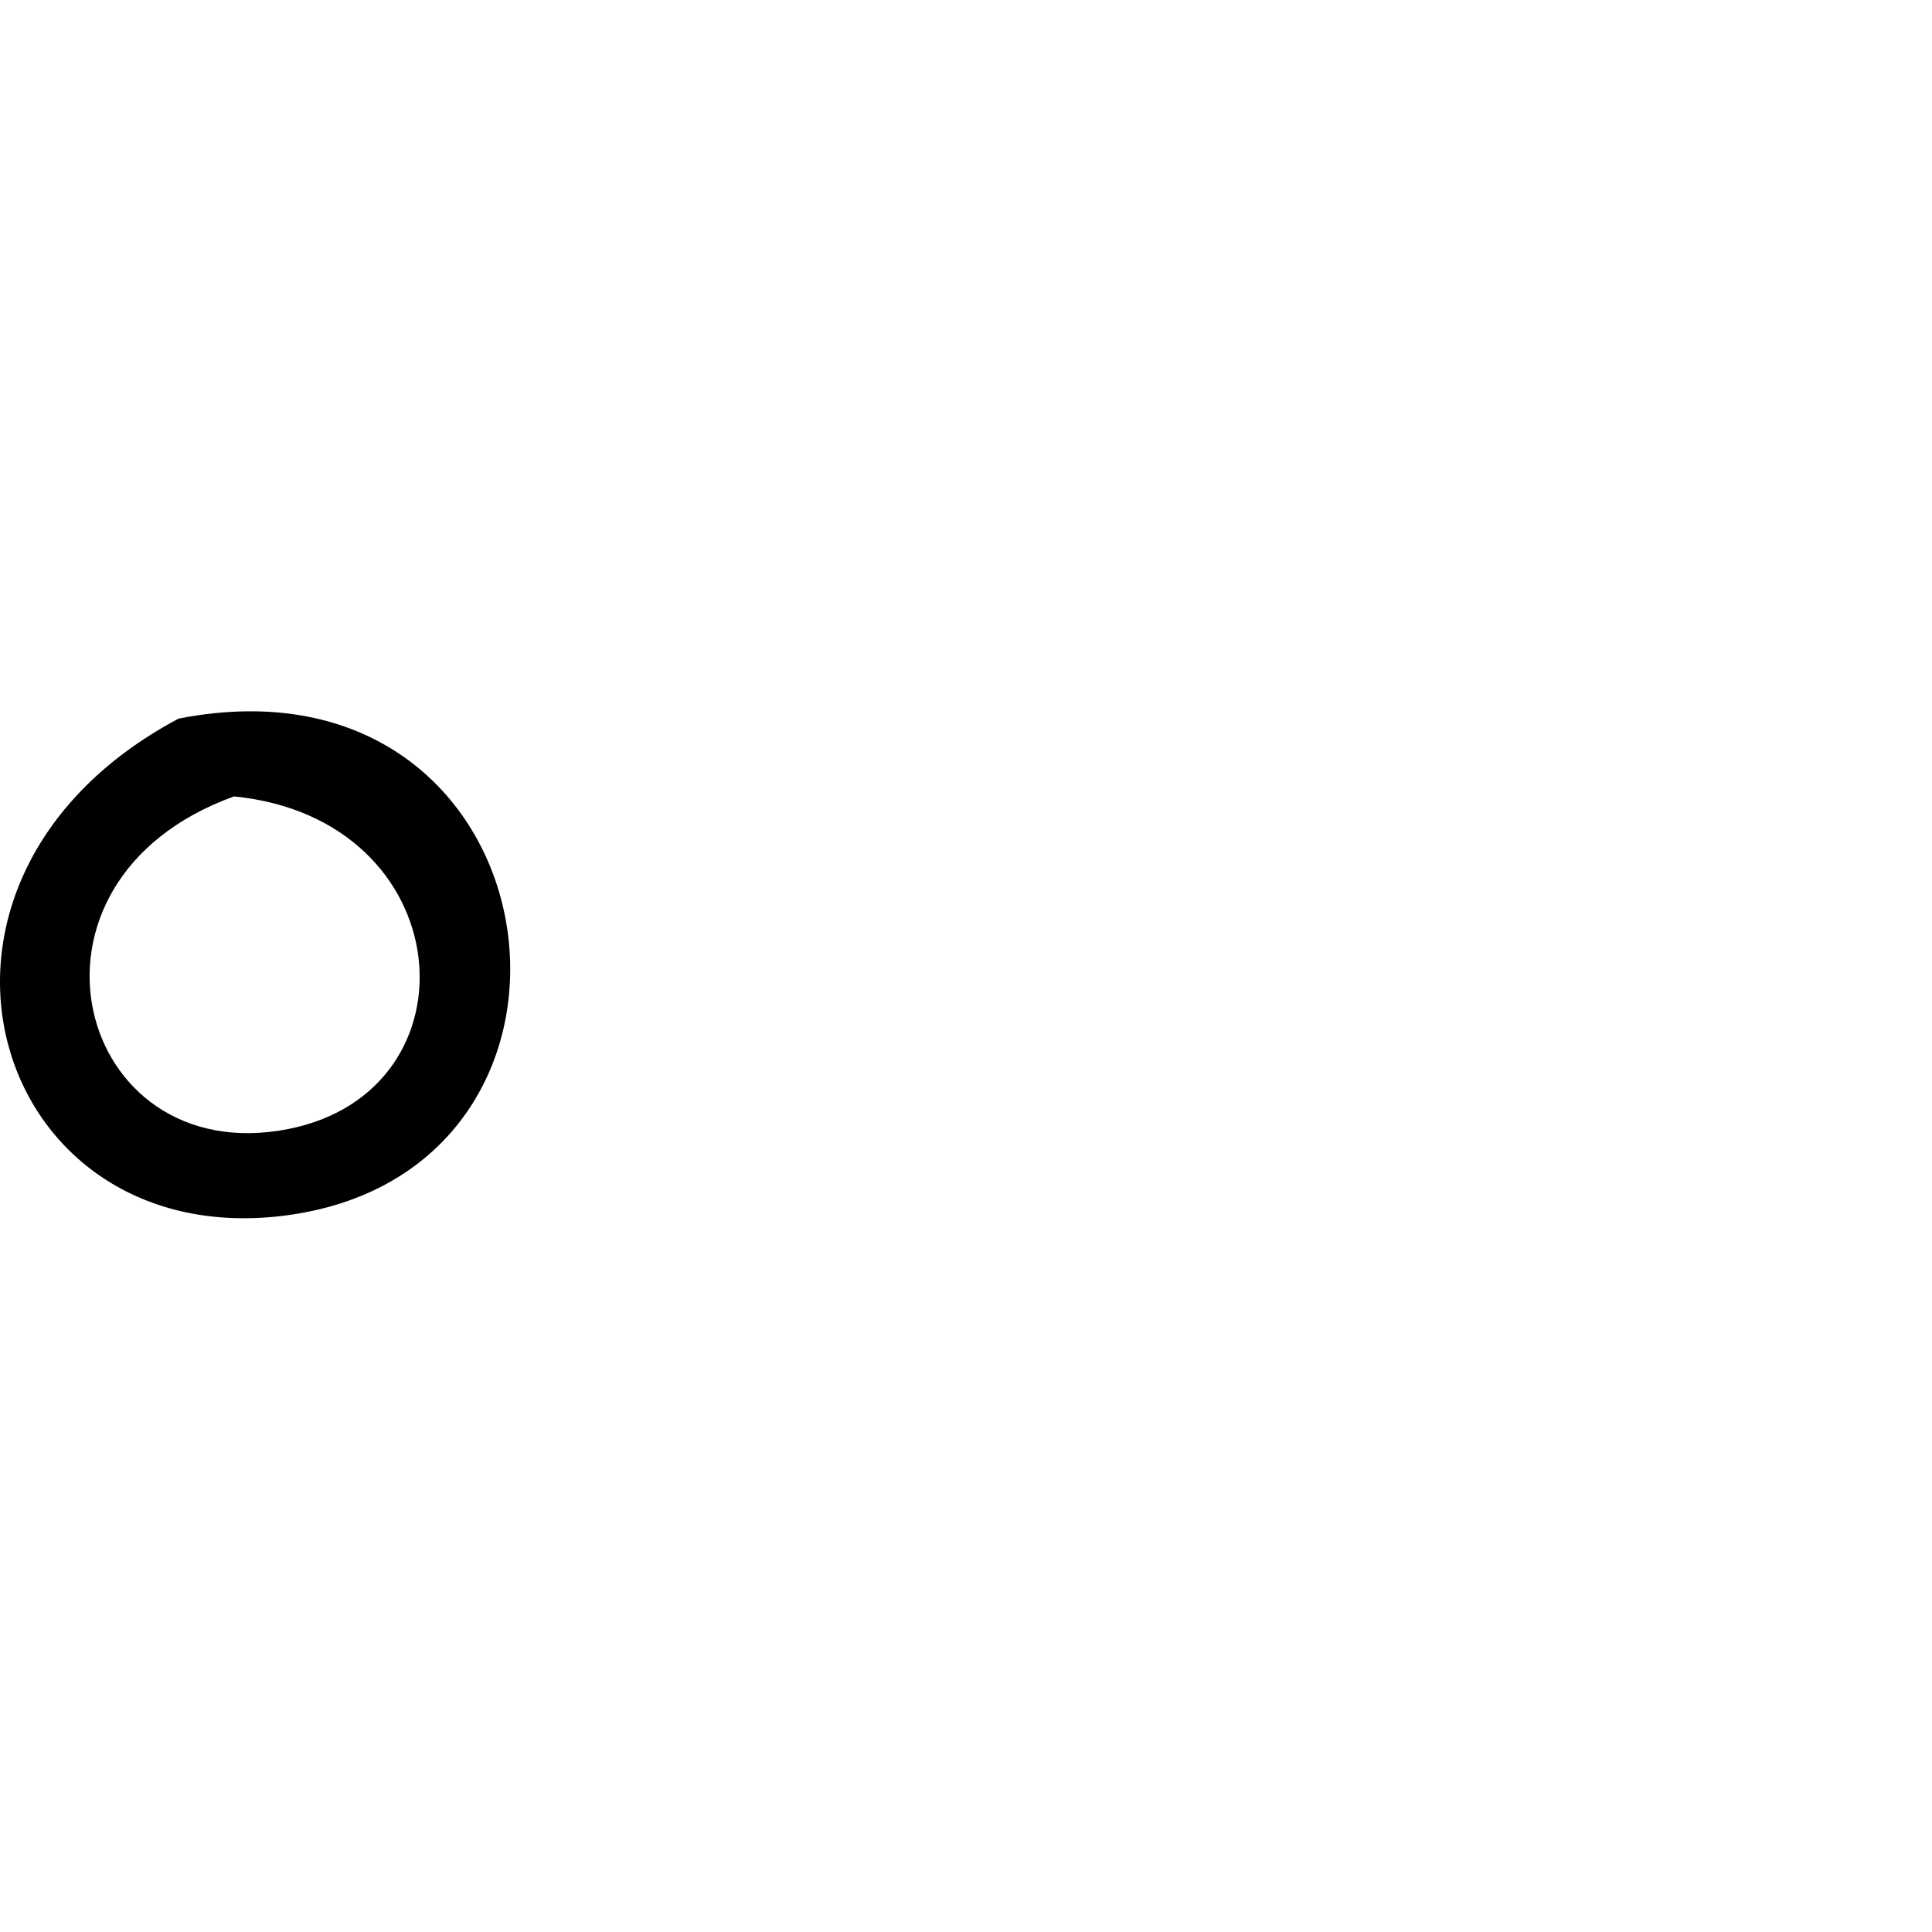 <?xml version="1.0" encoding="UTF-8" standalone="no"?>
<svg
   id="svg2"
   version="1.1"
   inkscape:version="1.2.1 (9c6d41e410, 2022-07-14)"
   width="1800"
   height="1800"
   sodipodi:docname="US9No1VARV.svg"
   viewBox="0 0 1687.5 1687.5"
   xmlns:inkscape="http://www.inkscape.org/namespaces/inkscape"
   xmlns:sodipodi="http://sodipodi.sourceforge.net/DTD/sodipodi-0.dtd"
   xmlns="http://www.w3.org/2000/svg"
   xmlns:svg="http://www.w3.org/2000/svg"
   xmlns:rdf="http://www.w3.org/1999/02/22-rdf-syntax-ns#"
   xmlns:cc="http://creativecommons.org/ns#"
   xmlns:dc="http://purl.org/dc/elements/1.1/">
  <defs
     id="defs10" />
  <sodipodi:namedview
     pagecolor="#ffffff"
     bordercolor="#666666"
     borderopacity="1"
     objecttolerance="10"
     gridtolerance="10"
     guidetolerance="10"
     inkscape:pageopacity="0"
     inkscape:pageshadow="2"
     inkscape:window-width="1920"
     inkscape:window-height="1017"
     id="namedview8"
     showgrid="false"
     inkscape:zoom="1.5371315"
     inkscape:cx="294.70479"
     inkscape:cy="897.12561"
     inkscape:window-x="-8"
     inkscape:window-y="-8"
     inkscape:window-maximized="1"
     inkscape:current-layer="svg2"
     inkscape:showpageshadow="2"
     inkscape:pagecheckerboard="0"
     inkscape:deskcolor="#d1d1d1"
     showguides="true">
    <inkscape:grid
       type="xygrid"
       id="grid2989"
       empspacing="45"
       visible="true"
       enabled="true"
       snapvisiblegridlinesonly="true"
       spacingx="10.667"
       spacingy="10.667"
       originx="0"
       originy="0" />
  </sodipodi:namedview>
  <path
     d="M 155.964,627.671 C -109.467,768.873 -8.551,1097.668 252.205,1061.289 553.204,1019.21 489.05,562.301 155.964,627.671 M 204.426,695.625 C 402.096,715.308 420.392,952.858 251.8,986.141 66.405,1022.818 -1.442,769.876 204.426,695.625 Z"
     style="fill:#000000;stroke:none"
     id="path4"
     inkscape:connector-curvature="0"
     sodipodi:nodetypes="cccccc" />
</svg>
